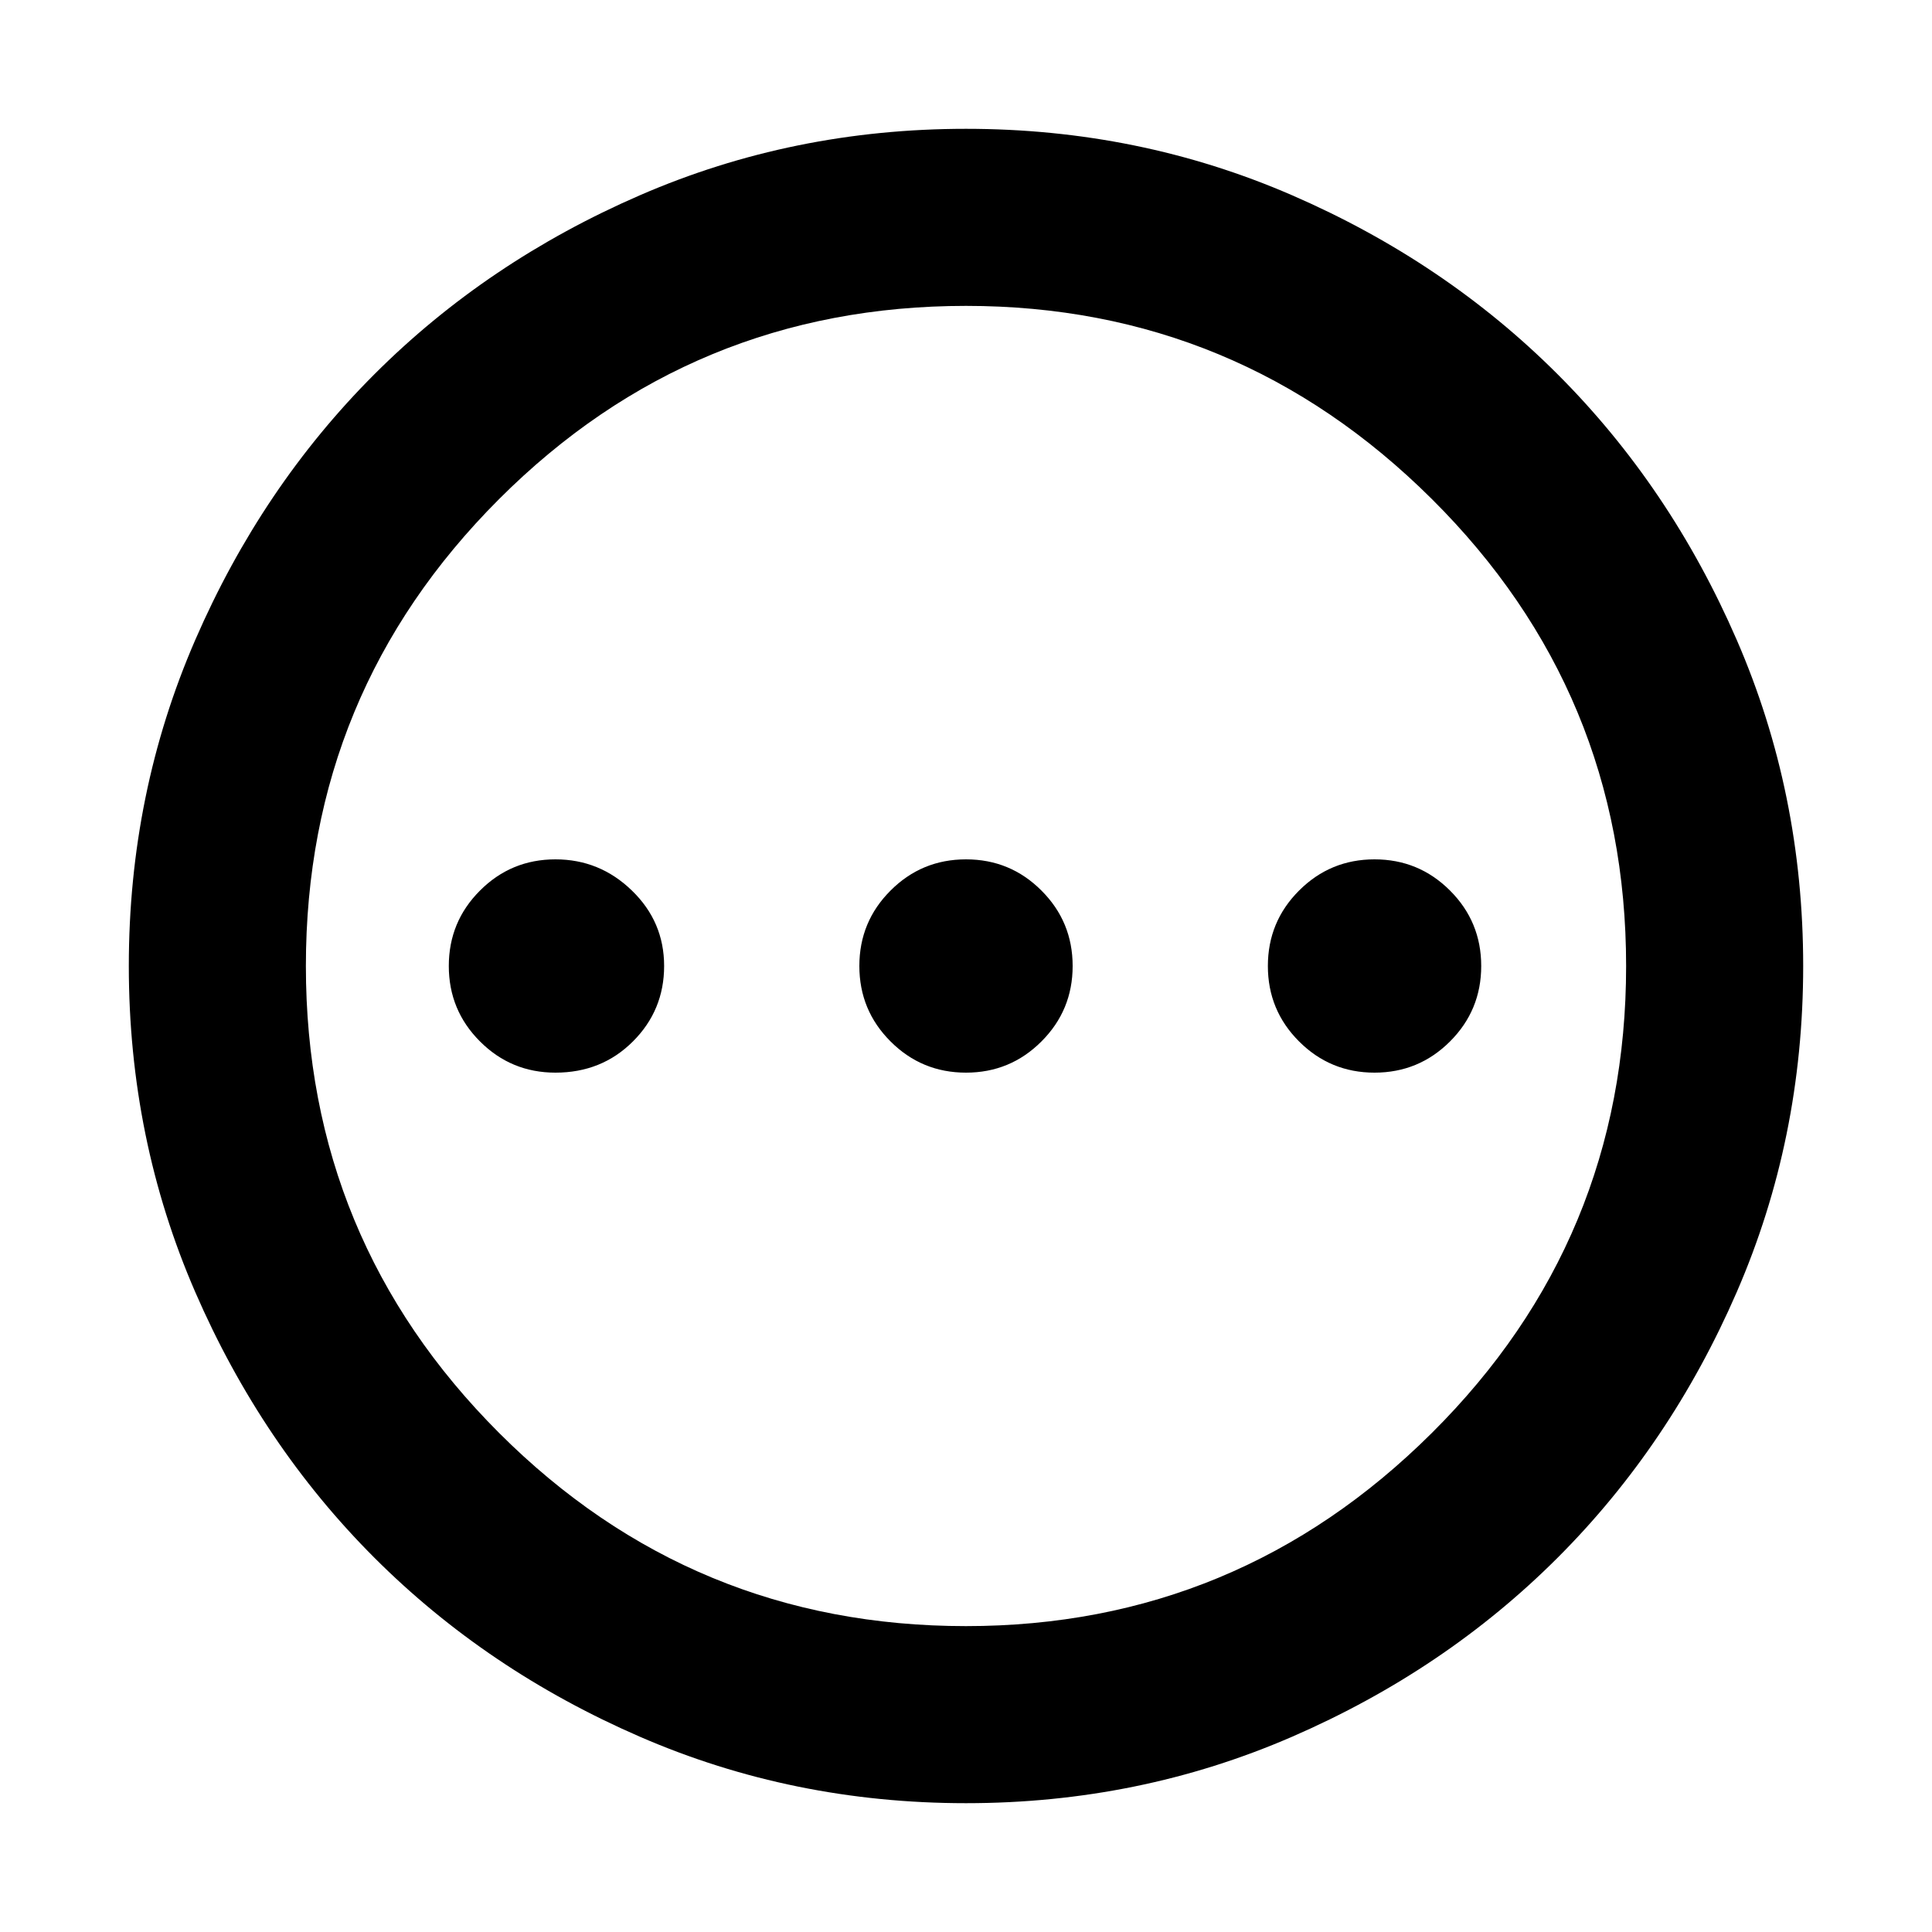 <svg xmlns="http://www.w3.org/2000/svg" height="40" width="40"><path d="M11.5 22.208Q12.458 22.208 13.104 21.562Q13.75 20.917 13.75 20Q13.75 19.083 13.083 18.438Q12.417 17.792 11.5 17.792Q10.583 17.792 9.938 18.438Q9.292 19.083 9.292 20Q9.292 20.917 9.938 21.562Q10.583 22.208 11.5 22.208ZM20 22.208Q20.917 22.208 21.562 21.562Q22.208 20.917 22.208 20Q22.208 19.083 21.562 18.438Q20.917 17.792 20 17.792Q19.083 17.792 18.438 18.438Q17.792 19.083 17.792 20Q17.792 20.917 18.438 21.562Q19.083 22.208 20 22.208ZM28.458 22.208Q29.375 22.208 30.021 21.562Q30.667 20.917 30.667 20Q30.667 19.083 30.021 18.438Q29.375 17.792 28.458 17.792Q27.542 17.792 26.896 18.438Q26.25 19.083 26.25 20Q26.25 20.917 26.896 21.562Q27.542 22.208 28.458 22.208ZM20 37.333Q16.417 37.333 13.25 35.958Q10.083 34.583 7.75 32.25Q5.417 29.917 4.042 26.75Q2.667 23.583 2.667 20Q2.667 16.417 4.042 13.25Q5.417 10.083 7.75 7.75Q10.083 5.417 13.25 4.042Q16.417 2.667 20 2.667Q23.583 2.667 26.75 4.042Q29.917 5.417 32.25 7.75Q34.583 10.083 35.958 13.25Q37.333 16.417 37.333 20Q37.333 23.583 35.958 26.75Q34.583 29.917 32.25 32.25Q29.917 34.583 26.75 35.958Q23.583 37.333 20 37.333ZM20 20Q20 20 20 20Q20 20 20 20Q20 20 20 20Q20 20 20 20Q20 20 20 20Q20 20 20 20Q20 20 20 20Q20 20 20 20ZM20 33.667Q25.625 33.667 29.646 29.667Q33.667 25.667 33.667 20Q33.667 14.333 29.646 10.333Q25.625 6.333 20 6.333Q14.333 6.333 10.333 10.333Q6.333 14.333 6.333 20Q6.333 25.667 10.333 29.667Q14.333 33.667 20 33.667Z"/></svg>